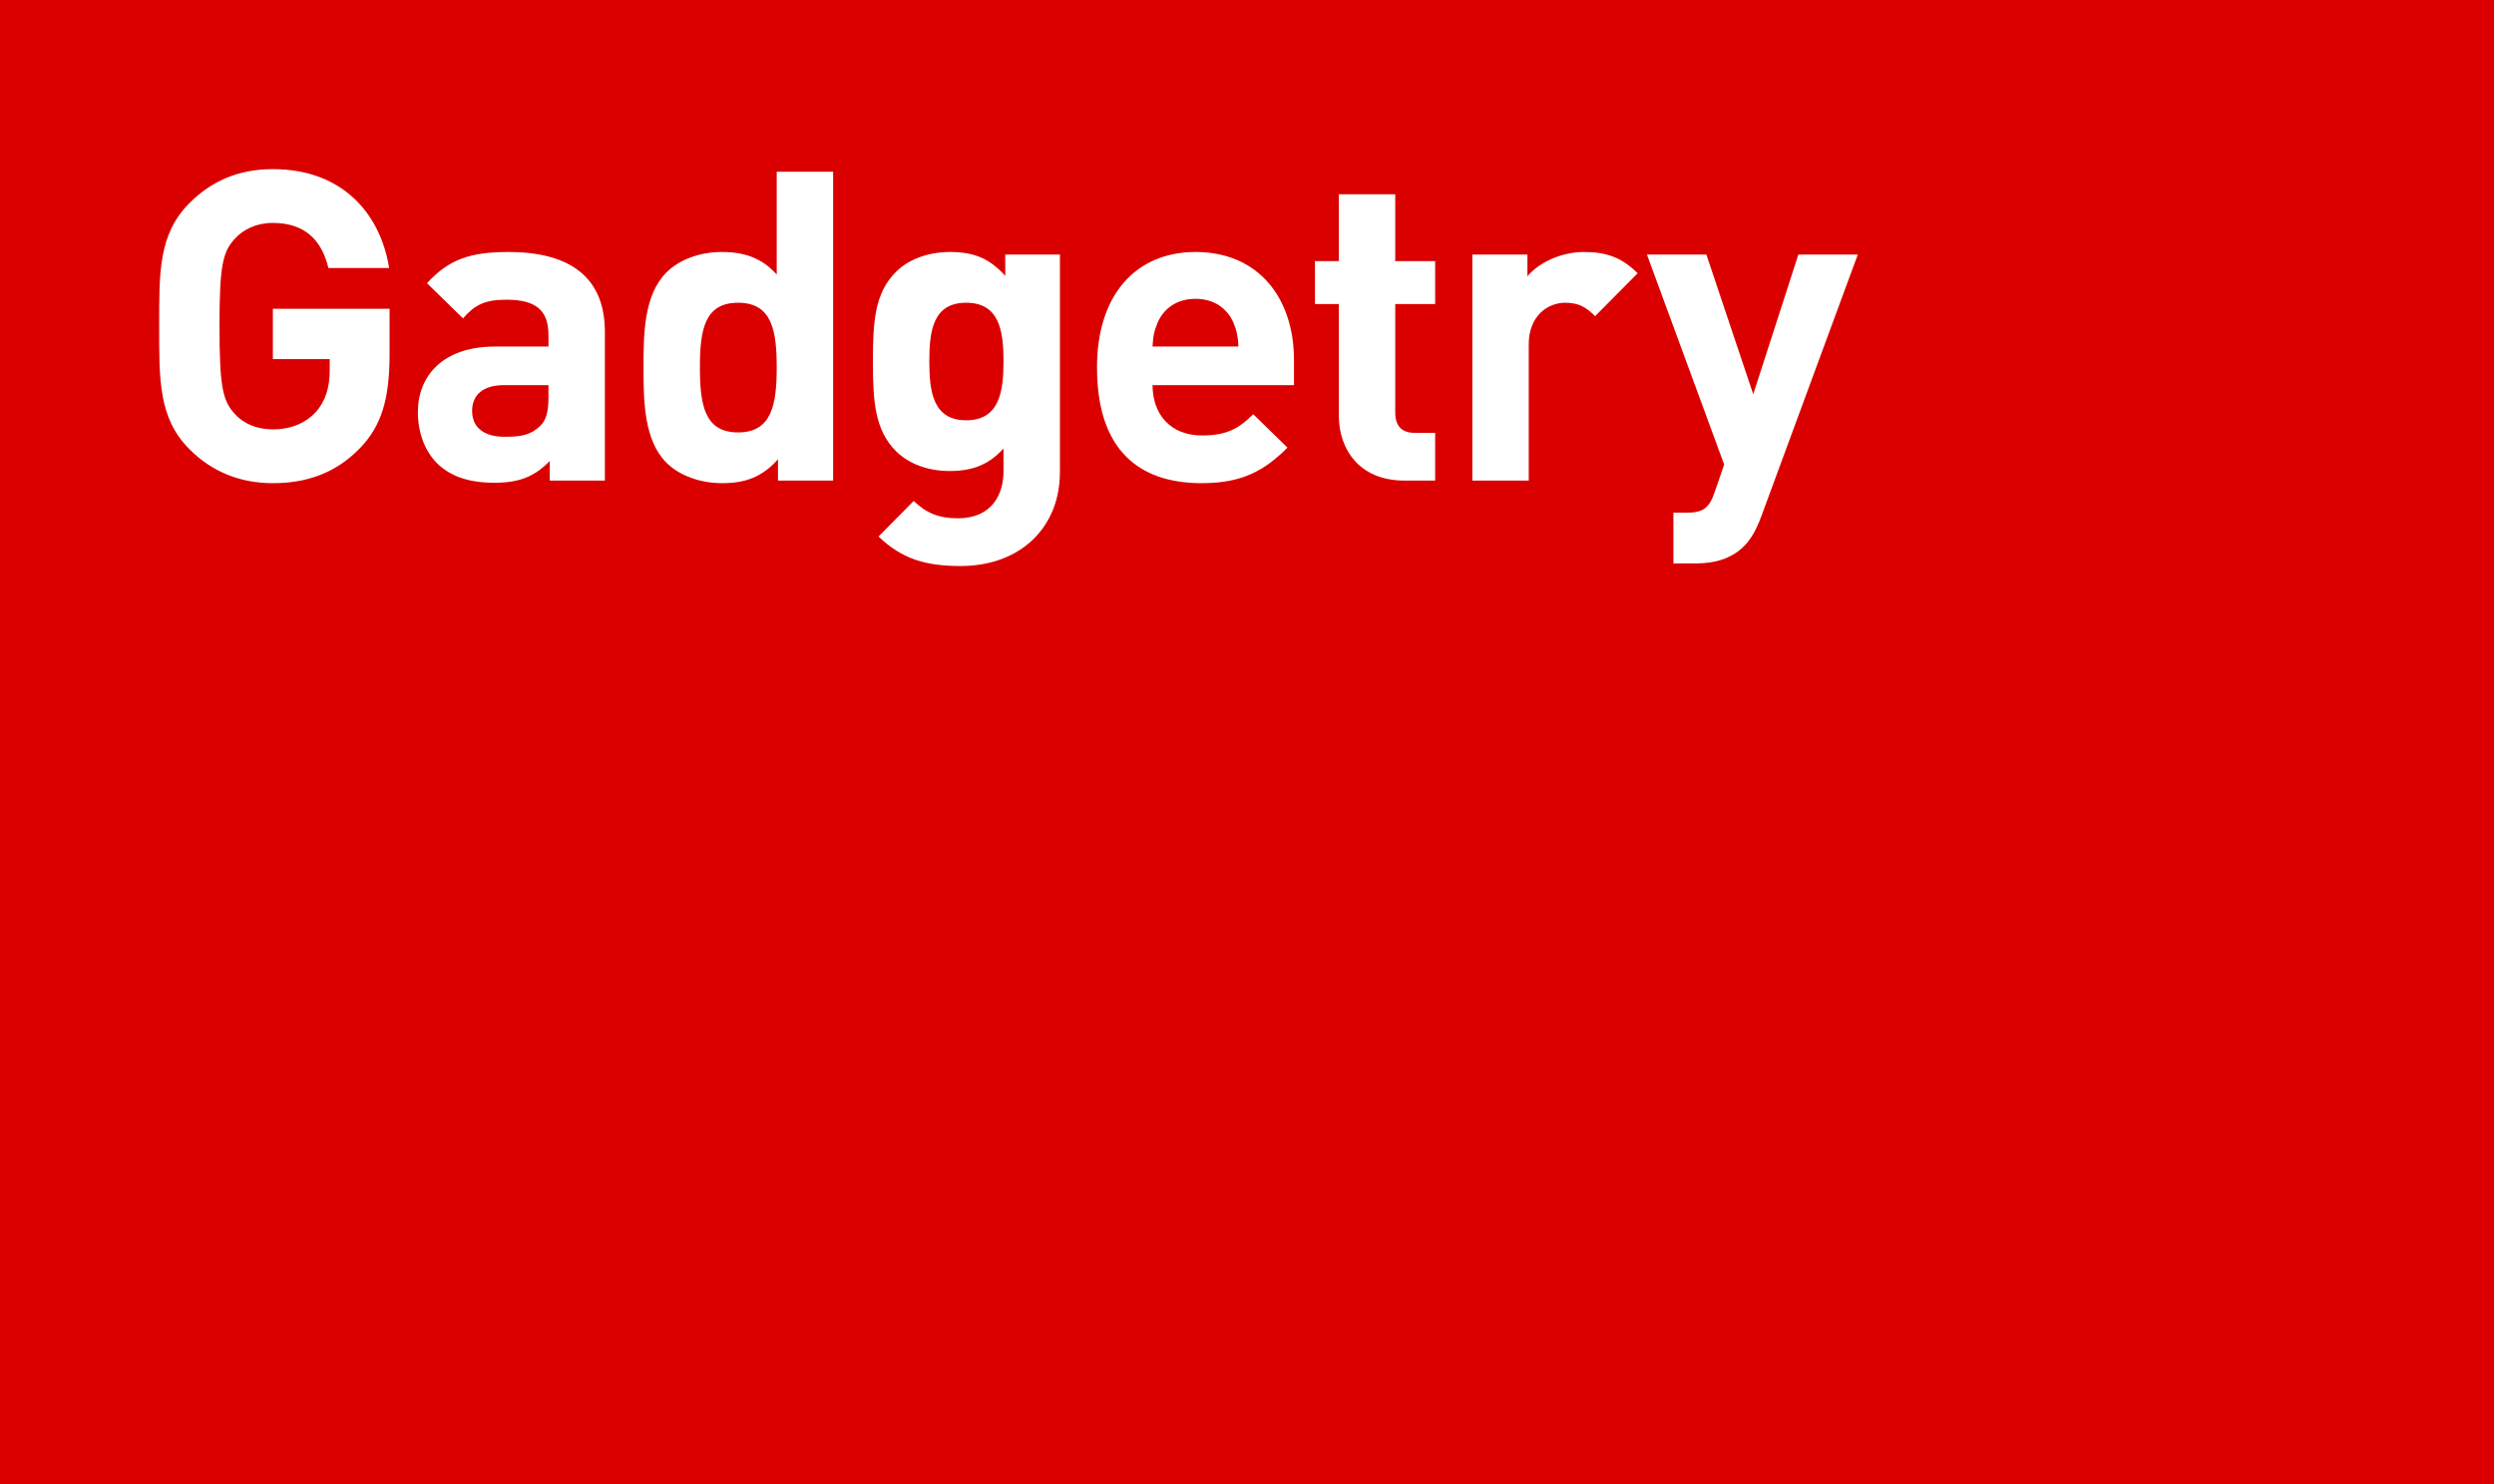 <?xml version="1.0" encoding="utf-8"?>
<!-- Generator: Adobe Illustrator 17.0.0, SVG Export Plug-In . SVG Version: 6.00 Build 0)  -->
<!DOCTYPE svg PUBLIC "-//W3C//DTD SVG 1.1//EN" "http://www.w3.org/Graphics/SVG/1.1/DTD/svg11.dtd">
<svg version="1.1" id="Layer_1" xmlns="http://www.w3.org/2000/svg" xmlns:xlink="http://www.w3.org/1999/xlink" x="0px" y="0px"
	 width="336px" height="200px" viewBox="0 0 336 200" enable-background="new 0 0 336 200" xml:space="preserve">
<rect fill="#DA0000" width="336" height="200"/>
<g>
	<path fill="#FFFFFF" d="M48.51,60.379c-3.332,3.449-7.306,4.734-11.749,4.734c-4.559,0-8.3-1.636-11.223-4.559
		c-4.209-4.209-4.092-9.411-4.092-16.601s-0.117-12.393,4.092-16.601c2.923-2.923,6.547-4.559,11.223-4.559
		c9.645,0,14.555,6.313,15.666,13.327h-8.184c-0.935-3.916-3.332-6.079-7.482-6.079c-2.221,0-4.033,0.876-5.202,2.221
		c-1.578,1.754-1.987,3.683-1.987,11.691s0.409,9.995,1.987,11.749c1.169,1.344,2.981,2.163,5.202,2.163
		c2.455,0,4.443-0.877,5.787-2.339c1.344-1.52,1.87-3.391,1.87-5.553v-1.579h-7.657v-6.78h15.724v6.08
		C52.485,53.715,51.433,57.34,48.51,60.379z"/>
	<path fill="#FFFFFF" d="M74.068,64.763v-2.63c-2.046,2.045-3.975,2.923-7.482,2.923c-3.449,0-5.962-0.877-7.774-2.689
		c-1.637-1.695-2.513-4.15-2.513-6.839c0-4.852,3.332-8.826,10.405-8.826h7.19v-1.519c0-3.332-1.636-4.794-5.67-4.794
		c-2.923,0-4.267,0.702-5.846,2.514l-4.851-4.735c2.981-3.273,5.904-4.208,10.989-4.208c8.534,0,12.976,3.623,12.976,10.755v20.049
		H74.068z M73.892,51.903h-6.021c-2.747,0-4.267,1.286-4.267,3.449c0,2.105,1.403,3.507,4.384,3.507
		c2.104,0,3.449-0.175,4.793-1.461c0.818-0.76,1.11-1.987,1.11-3.858V51.903z"/>
	<path fill="#FFFFFF" d="M104.816,64.763v-2.865c-2.104,2.339-4.325,3.215-7.54,3.215c-2.981,0-5.787-1.052-7.482-2.747
		c-3.039-3.039-3.098-8.3-3.098-12.86s0.059-9.762,3.098-12.801c1.695-1.695,4.443-2.747,7.424-2.747
		c3.098,0,5.436,0.818,7.424,3.039V23.145h7.599v41.618H104.816z M99.439,40.797c-4.559,0-5.144,3.741-5.144,8.71
		s0.584,8.768,5.144,8.768c4.559,0,5.202-3.8,5.202-8.768S103.998,40.797,99.439,40.797z"/>
	<path fill="#FFFFFF" d="M129.409,76.278c-4.676,0-7.891-0.935-11.048-3.975l4.735-4.794c1.695,1.637,3.39,2.339,5.962,2.339
		c4.559,0,6.138-3.215,6.138-6.313v-3.098c-1.987,2.222-4.267,3.04-7.248,3.04c-2.981,0-5.553-0.994-7.248-2.689
		c-2.864-2.865-3.098-6.781-3.098-12.1s0.234-9.177,3.098-12.041c1.695-1.695,4.325-2.688,7.307-2.688
		c3.215,0,5.319,0.876,7.424,3.214v-2.864h7.365v29.343C142.794,70.959,137.592,76.278,129.409,76.278z M130.169,40.797
		c-4.501,0-4.968,3.858-4.968,7.891s0.468,7.95,4.968,7.95c4.501,0,5.027-3.917,5.027-7.95S134.67,40.797,130.169,40.797z"/>
	<path fill="#FFFFFF" d="M155.276,51.903c0,3.917,2.397,6.781,6.664,6.781c3.332,0,4.968-0.936,6.897-2.865l4.617,4.501
		c-3.097,3.098-6.079,4.793-11.573,4.793c-7.19,0-14.088-3.273-14.088-15.607c0-9.937,5.378-15.548,13.269-15.548
		c8.476,0,13.269,6.196,13.269,14.555v3.39H155.276z M166.148,43.428c-0.818-1.812-2.513-3.157-5.085-3.157
		c-2.572,0-4.267,1.344-5.085,3.157c-0.467,1.11-0.643,1.929-0.702,3.273h11.574C166.791,45.356,166.616,44.538,166.148,43.428z"/>
	<path fill="#FFFFFF" d="M189.198,64.763c-6.196,0-8.826-4.384-8.826-8.71V40.972h-3.215v-5.787h3.215v-9.001h7.599v9.001h5.378
		v5.787h-5.378v14.614c0,1.754,0.818,2.747,2.63,2.747h2.748v6.43H189.198z"/>
	<path fill="#FFFFFF" d="M214.9,42.609c-1.169-1.169-2.163-1.812-4.033-1.812c-2.338,0-4.91,1.754-4.91,5.612v18.355h-7.599V34.309
		h7.423v2.923c1.462-1.754,4.385-3.273,7.658-3.273c2.981,0,5.085,0.76,7.19,2.864L214.9,42.609z"/>
	<path fill="#FFFFFF" d="M237.254,69.673c-0.643,1.696-1.344,2.981-2.28,3.917c-1.754,1.754-4.033,2.338-6.547,2.338h-2.981v-6.838
		h1.753c2.163,0,3.04-0.526,3.8-2.748l1.286-3.741l-10.405-28.291h8.008l6.313,18.822l6.079-18.822h8.008L237.254,69.673z"/>
</g>
</svg>
